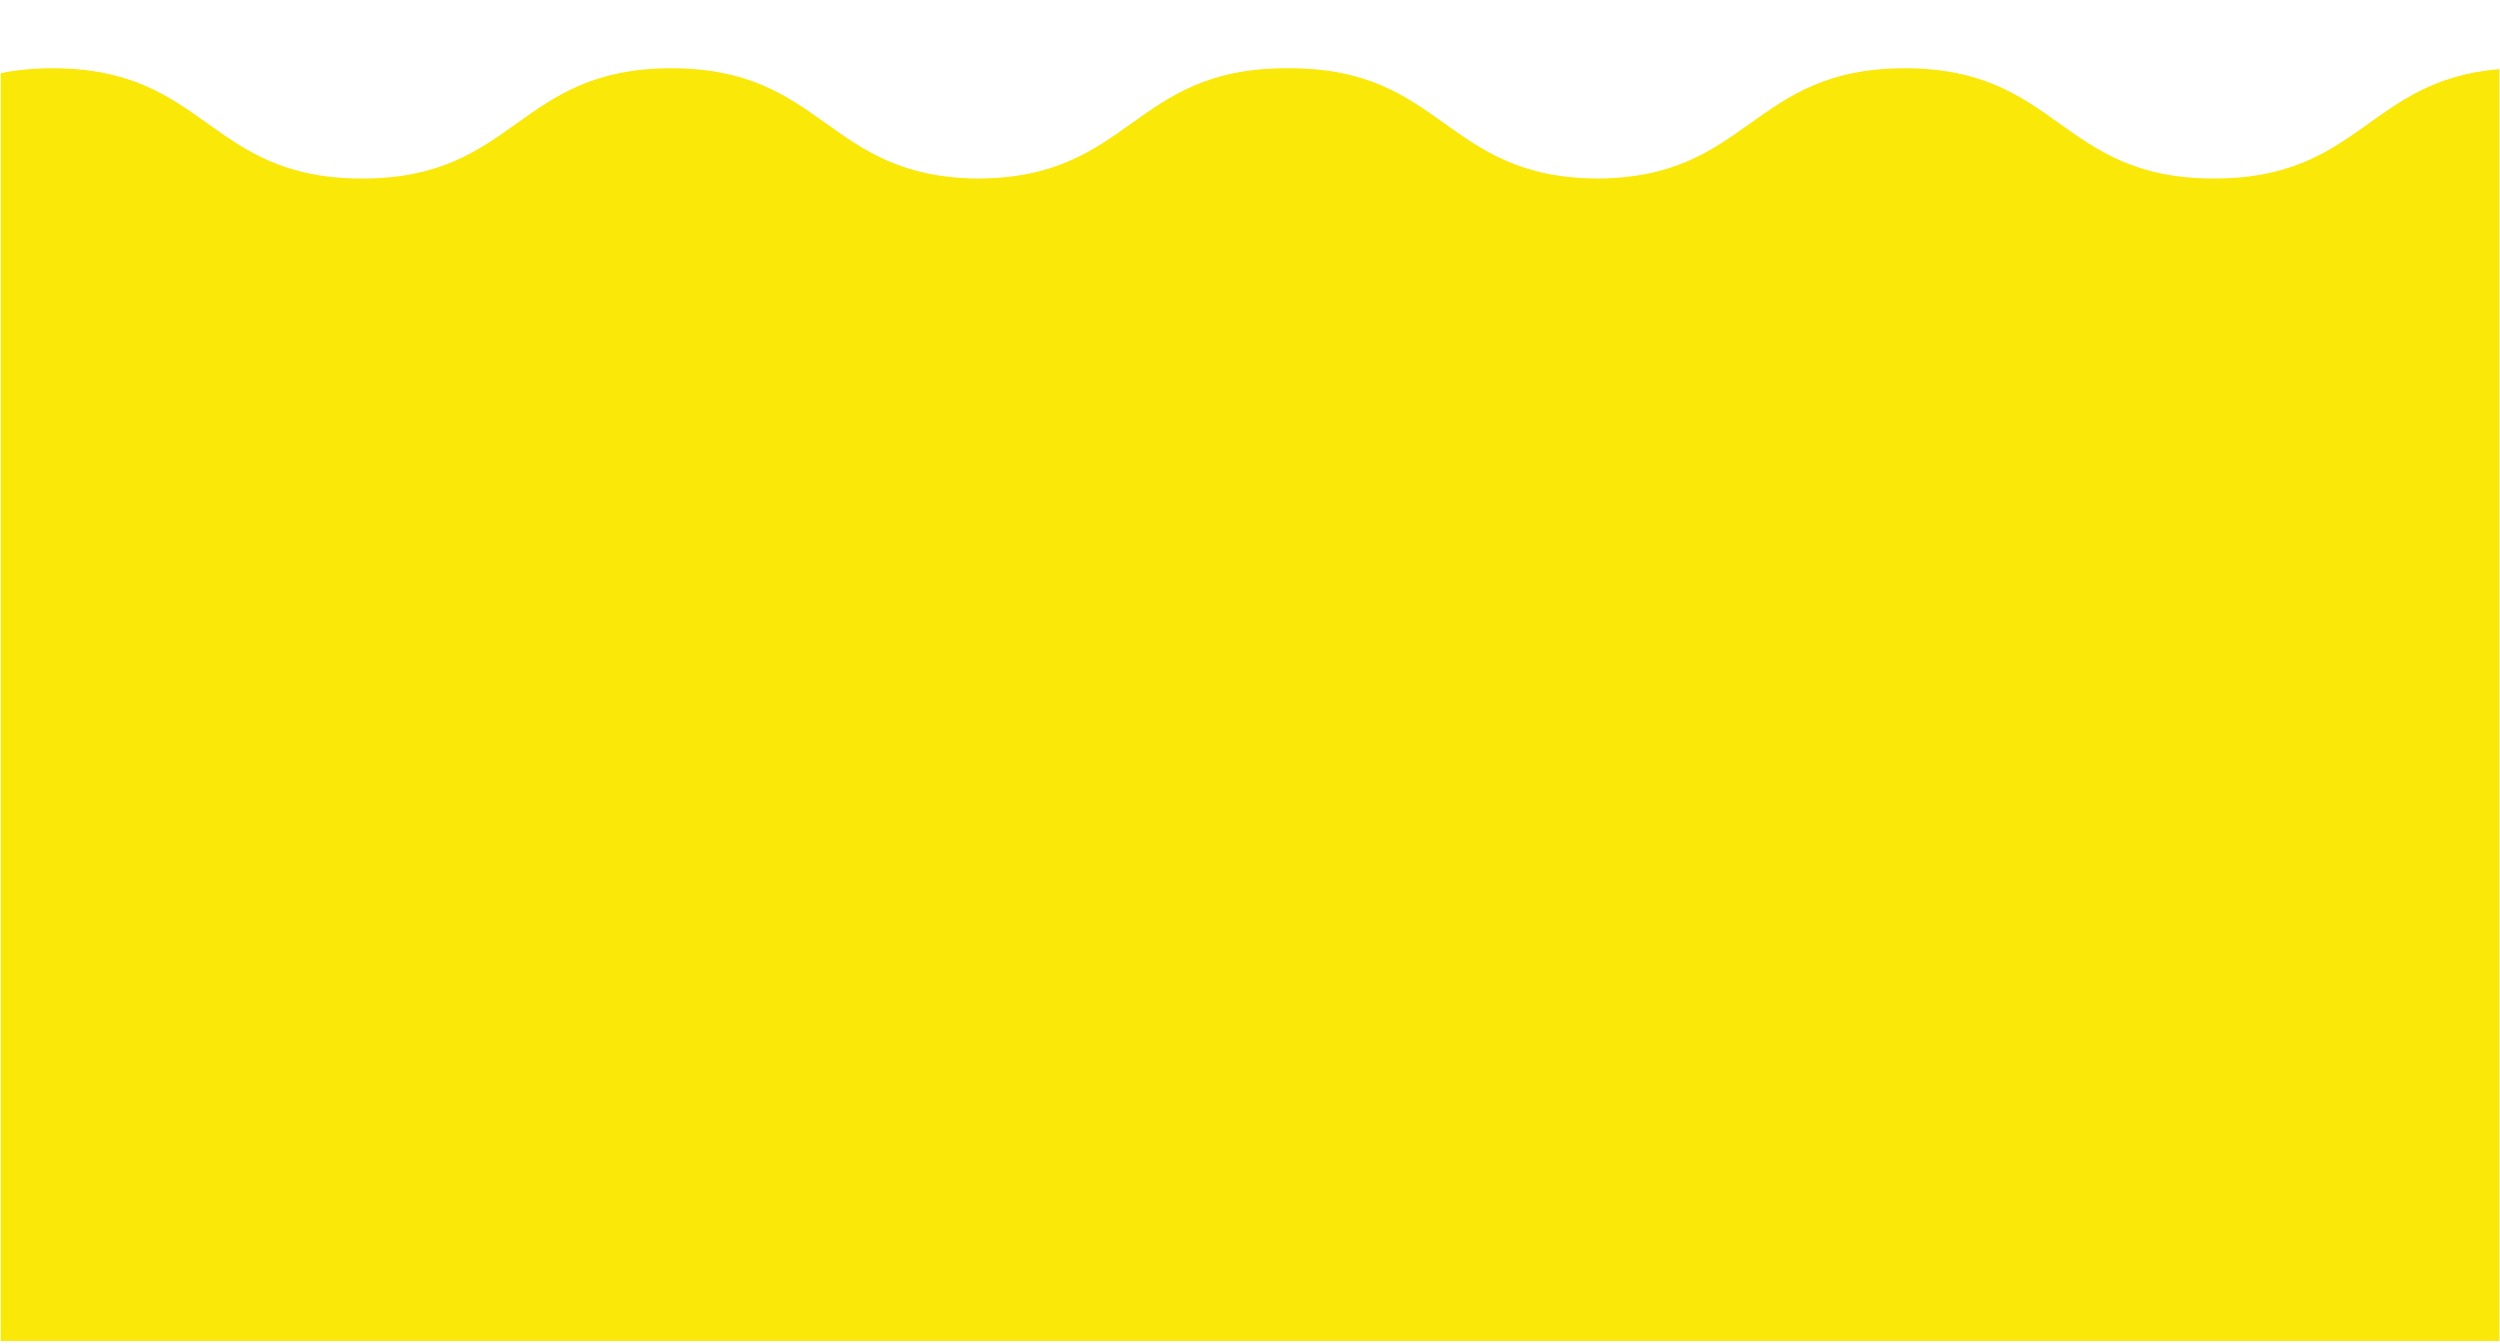 <?xml version="1.0" encoding="utf-8"?>
<!-- Generator: Adobe Illustrator 23.0.1, SVG Export Plug-In . SVG Version: 6.00 Build 0)  -->
<svg version="1.1" id="Layer_1" xmlns="http://www.w3.org/2000/svg" xmlns:xlink="http://www.w3.org/1999/xlink" x="0px" y="0px"
	 width="1739px" height="935px" viewBox="0 0 1739 935" style="enable-background:new 0 0 1739 935;" xml:space="preserve">
<style type="text/css">
	.st0{fill:#F9E808;}
</style>
<g>
	<path class="st0" d="M1540.1,124.2c-107.6,0-107.6-76.7-215.1-76.7c-107.1,0-107.6,76.1-213.9,76.7
		c-106.3-0.6-106.7-76.7-213.9-76.7c-0.4,0-0.8,0-1.3,0c-0.4,0-0.8,0-1.3,0c-107.1,0-107.6,76.1-213.9,76.7
		C574.6,123.5,574.1,47.5,467,47.5c-107.6,0-107.6,76.7-215.1,76.7S144.3,47.5,36.7,47.5c-13.6,0-25.5,1.2-36.2,3.4v881.9h1738.1
		V48.1C1647.4,55.6,1641.9,124.2,1540.1,124.2z"/>
</g>
</svg>
